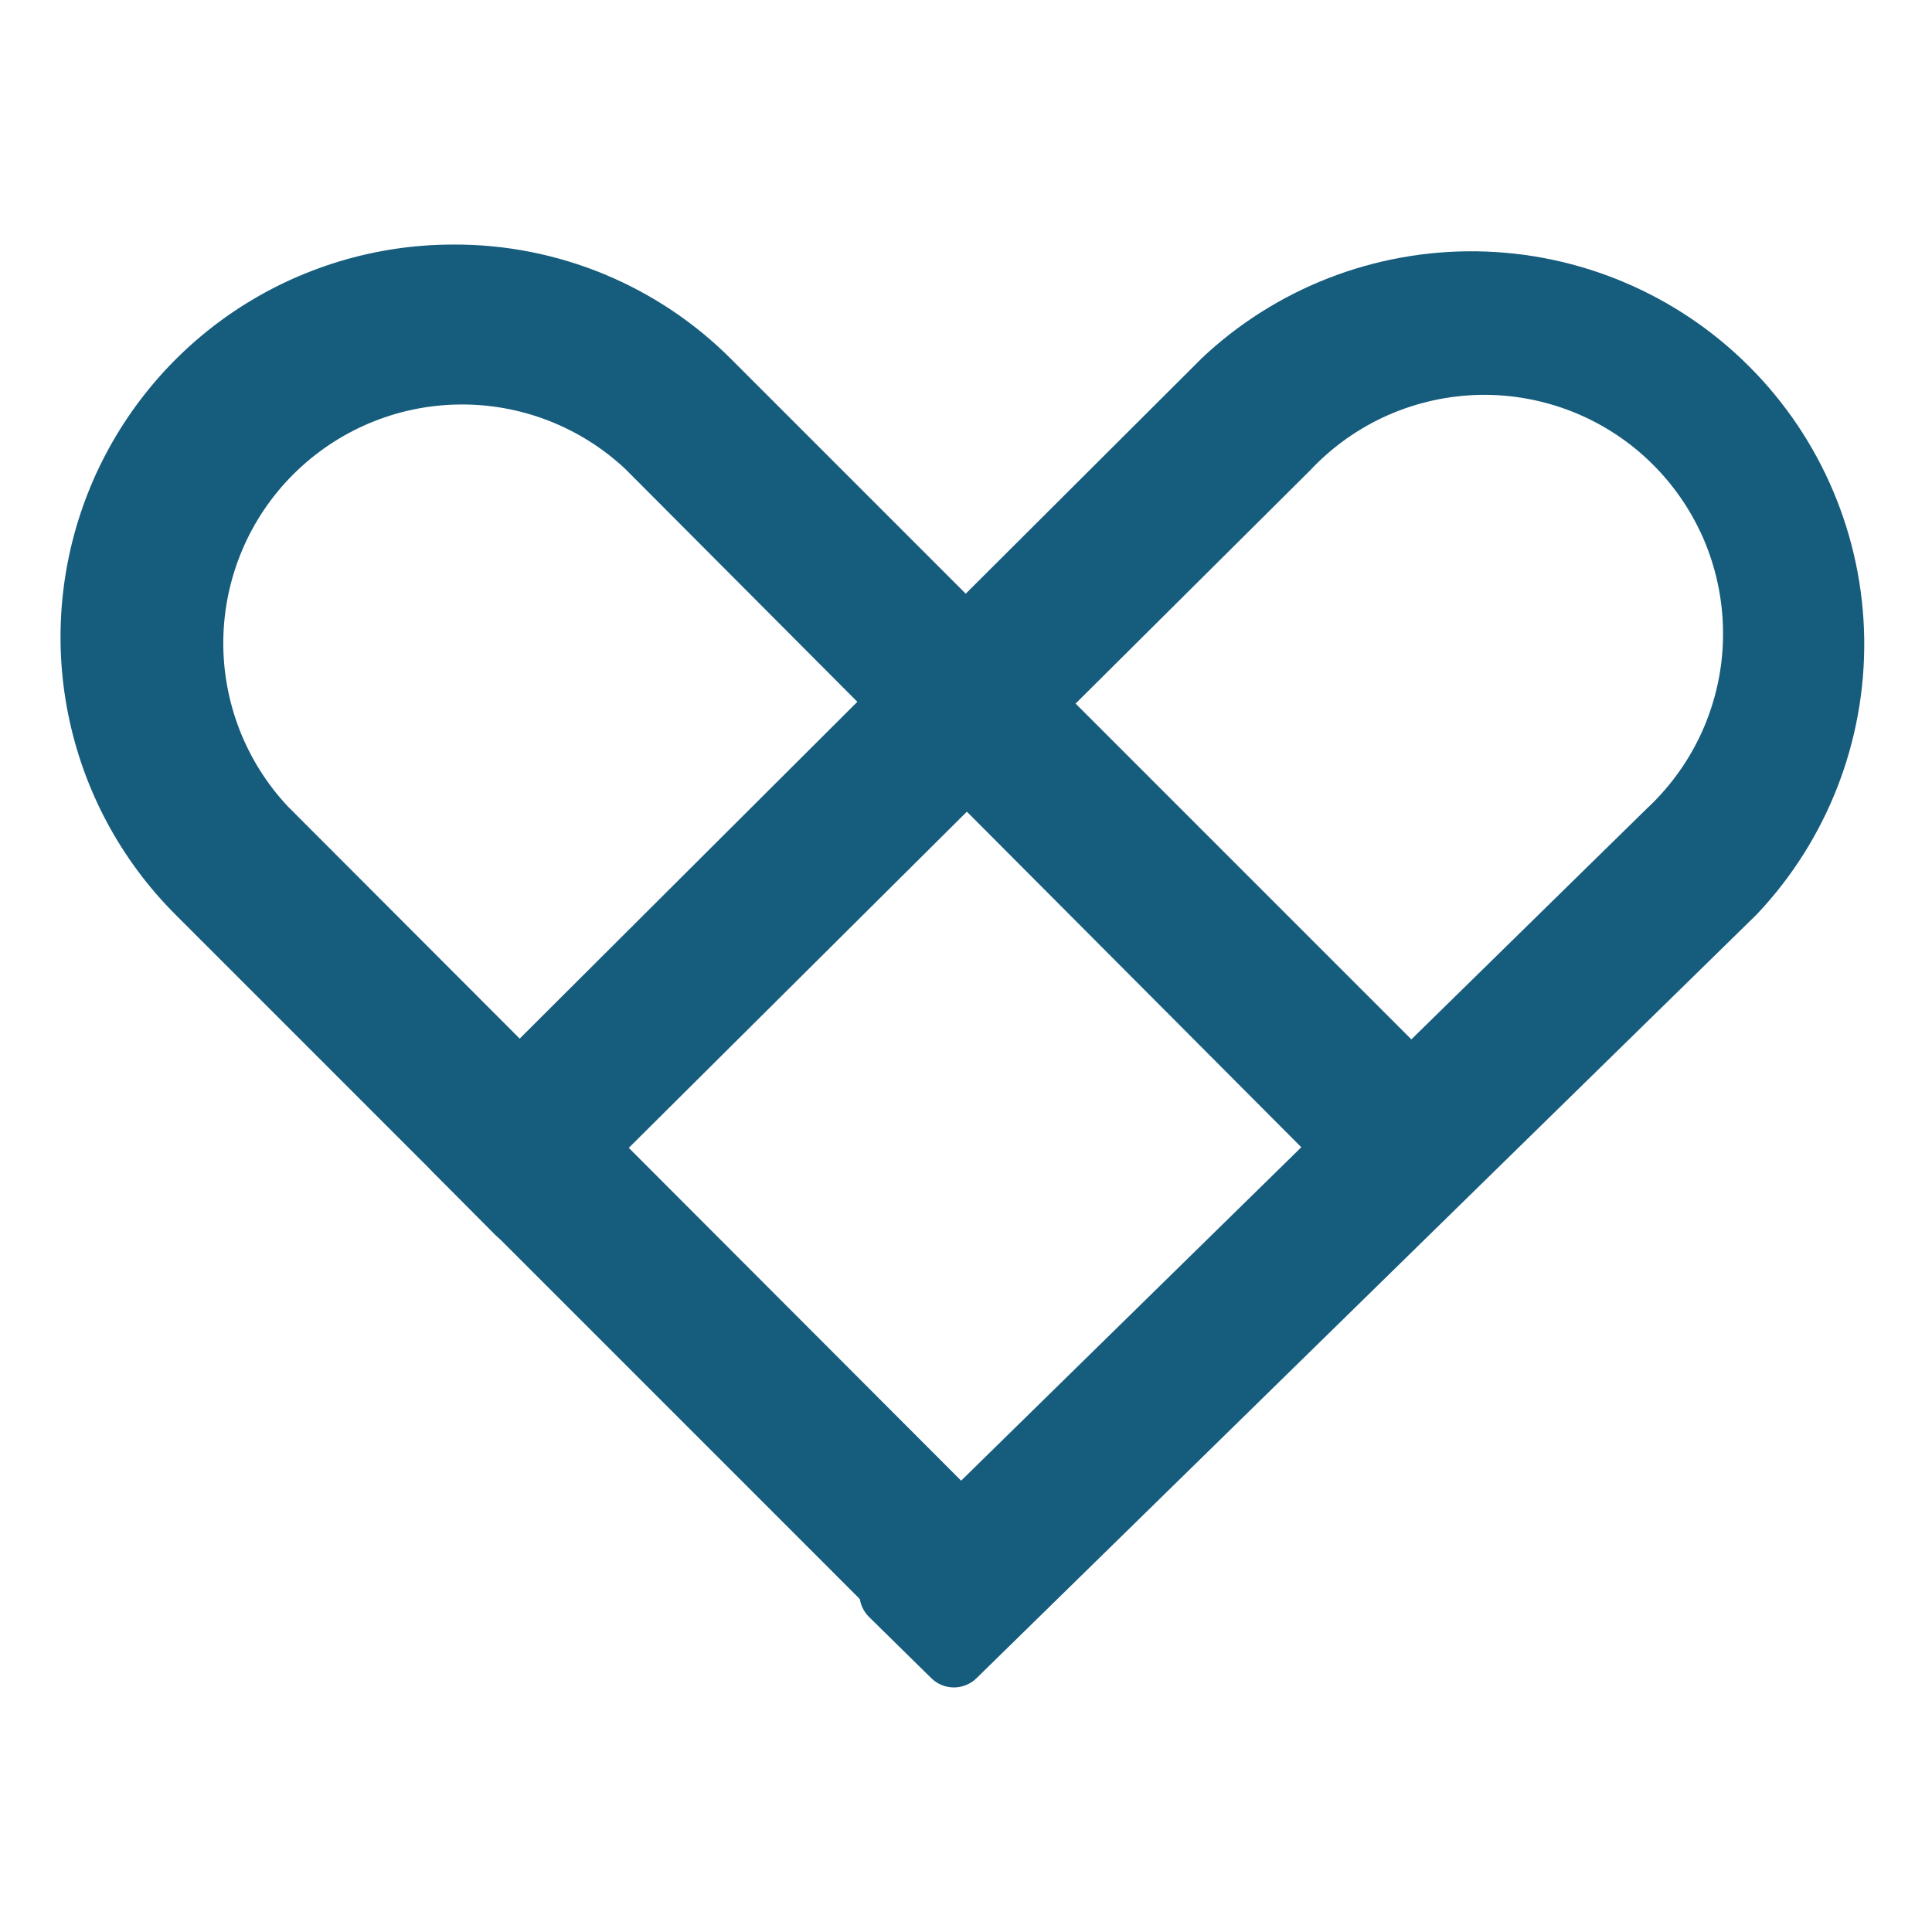 <svg width="24" height="24" viewBox="0 0 24 24" fill="none" xmlns="http://www.w3.org/2000/svg">
<path d="M5.634 3.238C4.708 3.237 3.803 3.511 3.033 4.024C2.263 4.538 1.663 5.269 1.308 6.124C0.954 6.979 0.861 7.92 1.042 8.828C1.223 9.736 1.669 10.57 2.325 11.224L11.498 20.398C11.575 20.474 11.7 20.476 11.778 20.401L12.594 19.621C12.633 19.584 12.655 19.532 12.656 19.479C12.656 19.425 12.635 19.373 12.597 19.335L3.432 10.157C2.869 9.558 2.562 8.763 2.574 7.942C2.587 7.119 2.919 6.333 3.501 5.752C4.083 5.17 4.869 4.837 5.691 4.825C6.513 4.812 7.307 5.119 7.907 5.682L16.874 14.679C16.912 14.717 16.963 14.738 17.016 14.738C17.069 14.738 17.12 14.717 17.158 14.679L17.944 13.887C18.021 13.809 18.021 13.683 17.943 13.605L8.944 4.605C8.944 4.605 8.944 4.605 8.944 4.605C8.51 4.169 7.994 3.824 7.425 3.589C6.857 3.355 6.248 3.235 5.634 3.238ZM5.634 3.238C5.633 3.238 5.633 3.238 5.633 3.238L5.634 3.438L5.634 3.238C5.634 3.238 5.634 3.238 5.634 3.238Z" fill="#165C7D" stroke="#165C7D" stroke-width="0.4" stroke-linejoin="round"/>
<path d="M10.936 19.657C10.898 19.695 10.876 19.746 10.876 19.8C10.876 19.854 10.897 19.905 10.935 19.943L11.71 20.705C11.787 20.781 11.912 20.781 11.99 20.705L21.674 11.225L21.674 11.225L21.679 11.22C22.517 10.334 22.975 9.156 22.958 7.937C22.941 6.719 22.449 5.554 21.587 4.693C20.726 3.831 19.561 3.339 18.343 3.322C17.124 3.305 15.946 3.763 15.06 4.601L15.06 4.601L15.057 4.605L5.511 14.127C5.433 14.204 5.432 14.331 5.51 14.409L6.296 15.201C6.333 15.239 6.384 15.26 6.437 15.26C6.49 15.26 6.541 15.239 6.579 15.202L16.125 5.71L16.125 5.71L16.13 5.705C16.42 5.396 16.769 5.148 17.157 4.976C17.544 4.805 17.962 4.713 18.386 4.705C18.81 4.698 19.231 4.777 19.624 4.935C20.017 5.094 20.375 5.33 20.675 5.63C20.975 5.929 21.212 6.286 21.372 6.678C21.531 7.071 21.61 7.492 21.604 7.916C21.599 8.34 21.507 8.758 21.337 9.146C21.166 9.534 20.919 9.884 20.611 10.175L20.611 10.175L20.608 10.177L10.936 19.657Z" fill="#165C7D" stroke="#165C7D" stroke-width="0.4" stroke-linejoin="round"/>
</svg>
